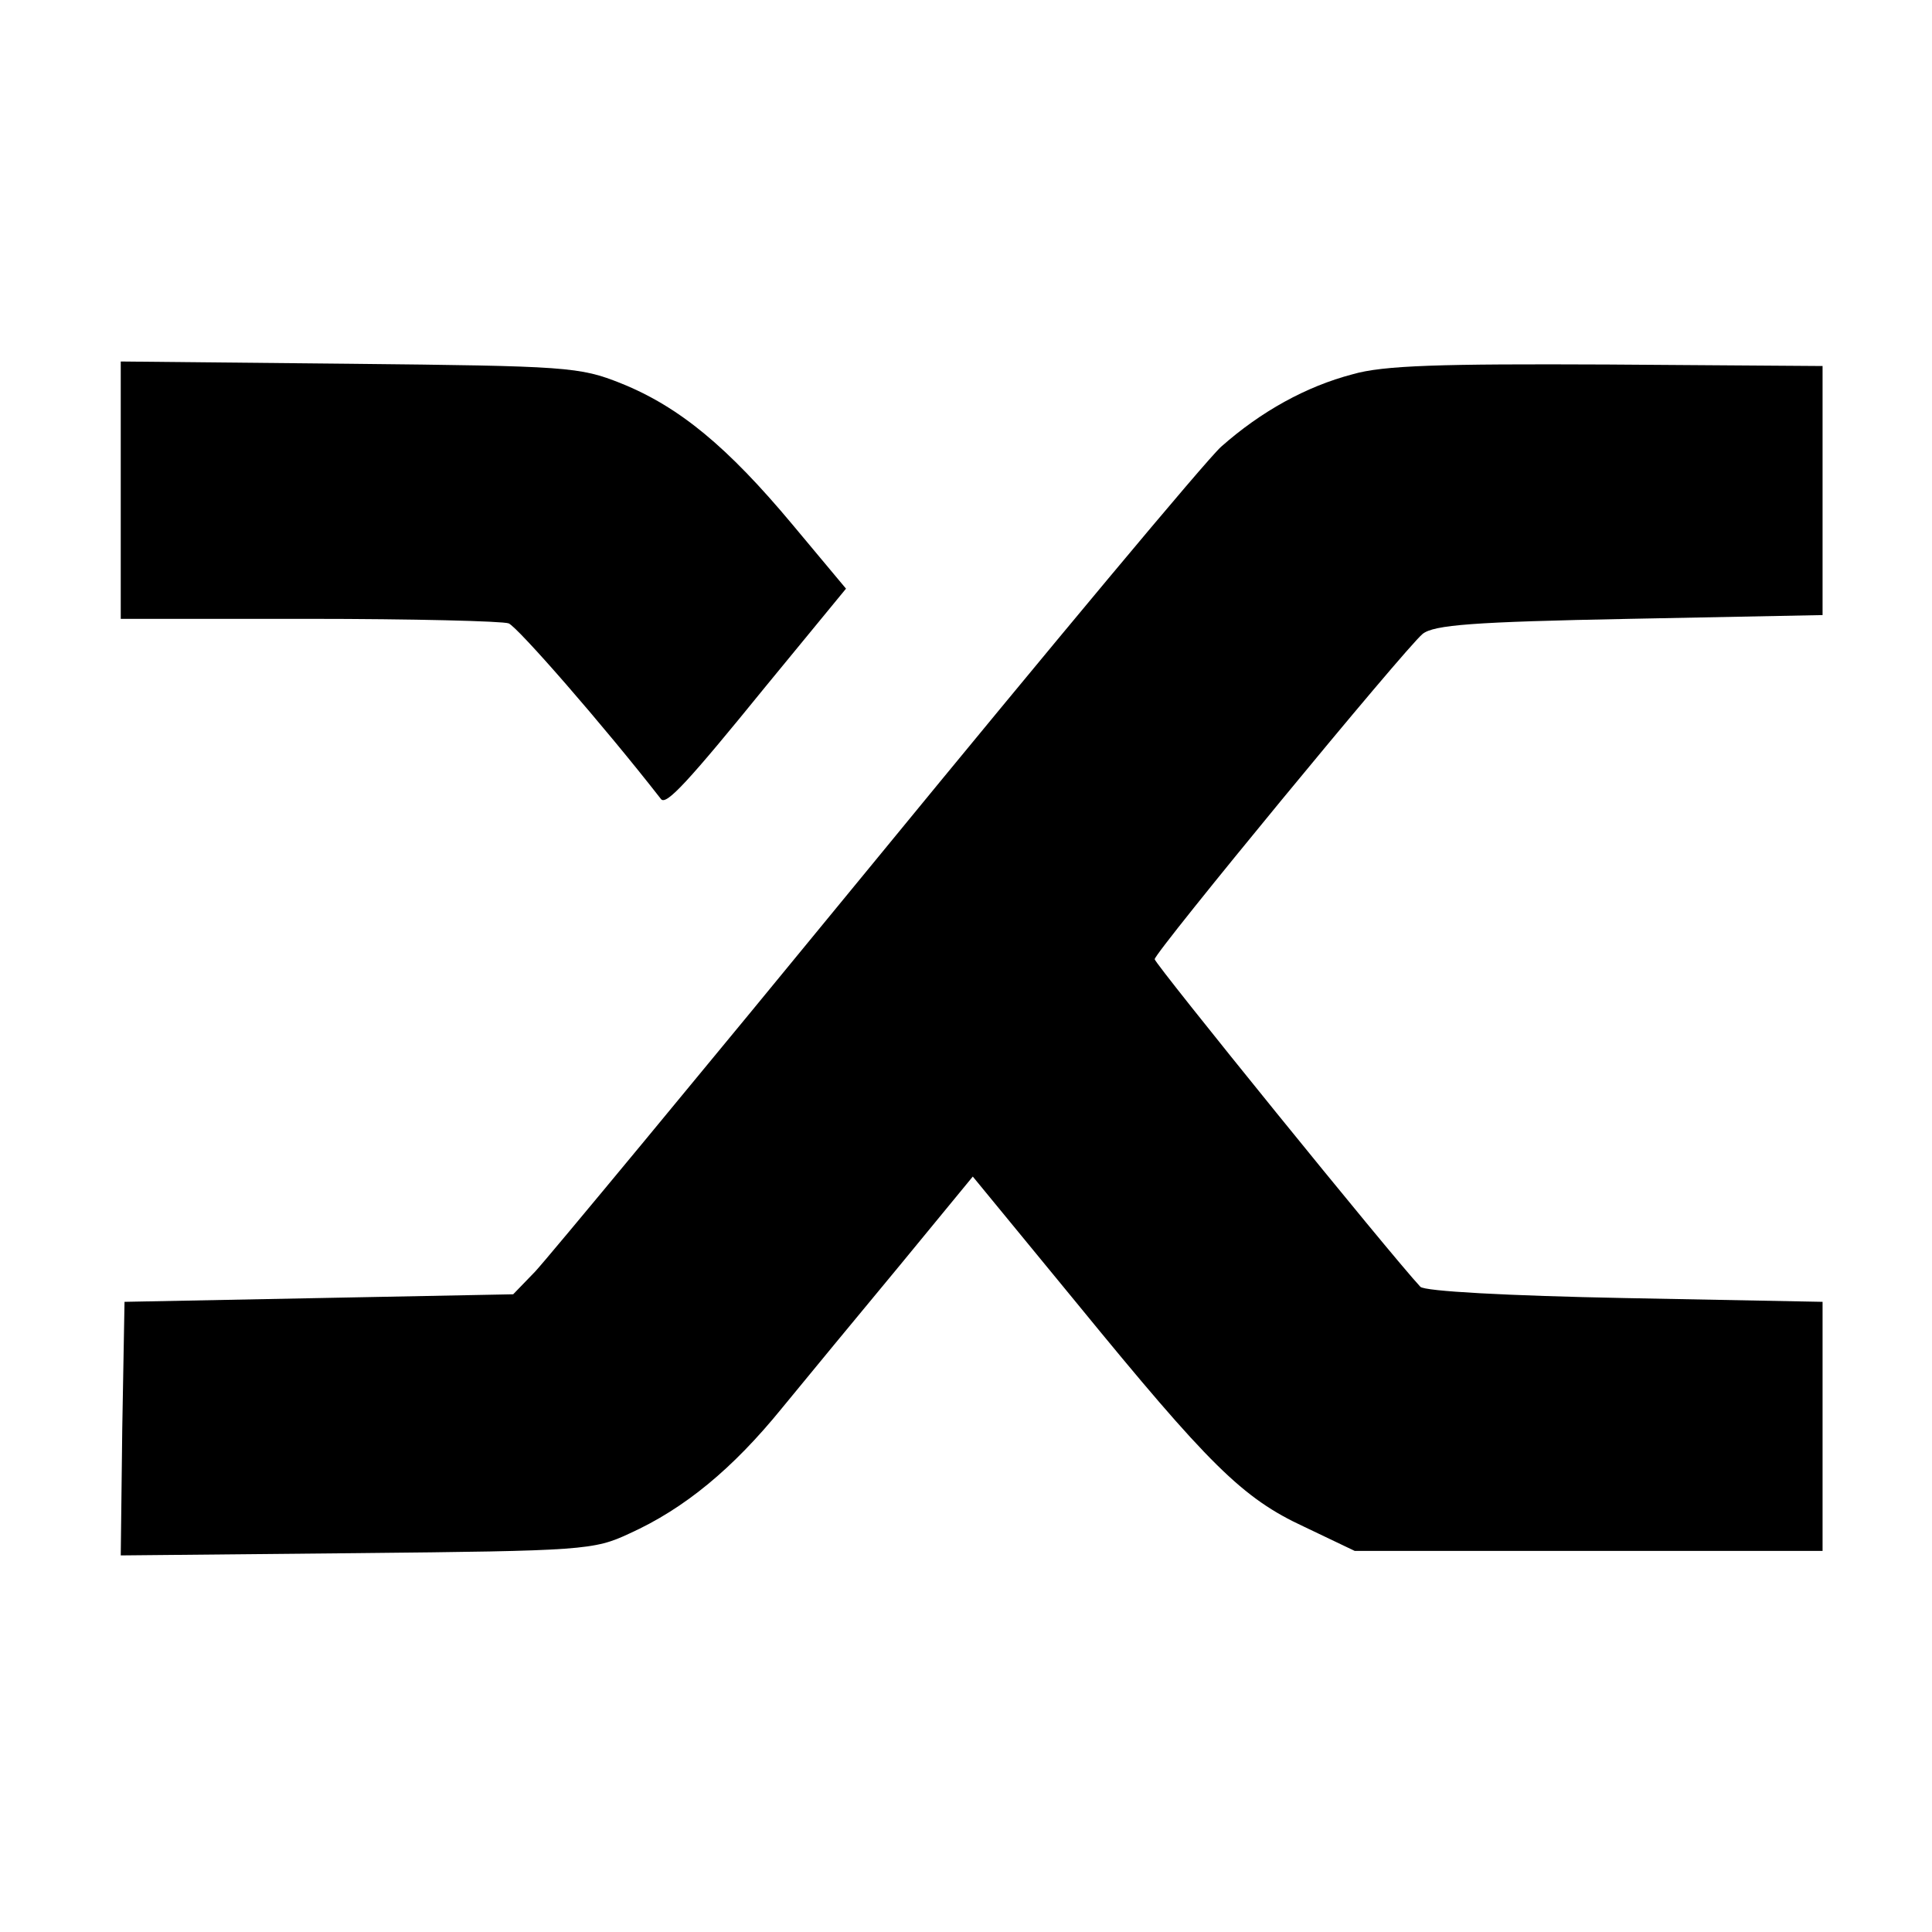 <?xml version="1.0" standalone="no"?>
<!DOCTYPE svg PUBLIC "-//W3C//DTD SVG 20010904//EN"
 "http://www.w3.org/TR/2001/REC-SVG-20010904/DTD/svg10.dtd">
<svg version="1.0" xmlns="http://www.w3.org/2000/svg"
 width="256pt" height="256pt" viewBox="0 0 256 256"
 preserveAspectRatio="xMidYMid meet">

<g transform="translate(0,256) scale(0.1,-0.1)"
fill="#000000" stroke="none">
<path d="M160 1911 l0 -171 249 0 c137 0 257 -3 265 -6 12 -5 124 -133 202
-233 7 -8 35 22 139 150 l106 129 -71 85 c-86 103 -150 156 -227 187 -55 22
-71 23 -360 26 l-303 3 0 -170z"/>
<path d="M1792 2064 c-61 -16 -121 -49 -174 -96 -20 -18 -226 -265 -458 -548
-232 -283 -435 -528 -451 -545 l-29 -30 -258 -5 -257 -5 -3 -168 -2 -168 312
3 c301 3 315 4 362 26 73 33 137 86 202 166 32 39 102 124 156 189 l97 118
138 -168 c175 -214 219 -258 301 -296 l67 -32 310 0 310 0 0 165 0 165 -262 5
c-155 3 -266 9 -271 15 -40 43 -352 428 -352 434 0 9 331 411 355 431 15 12
67 16 274 20 l256 5 0 165 0 165 -285 2 c-221 1 -297 -1 -338 -13z"/>
</g>
</svg>
